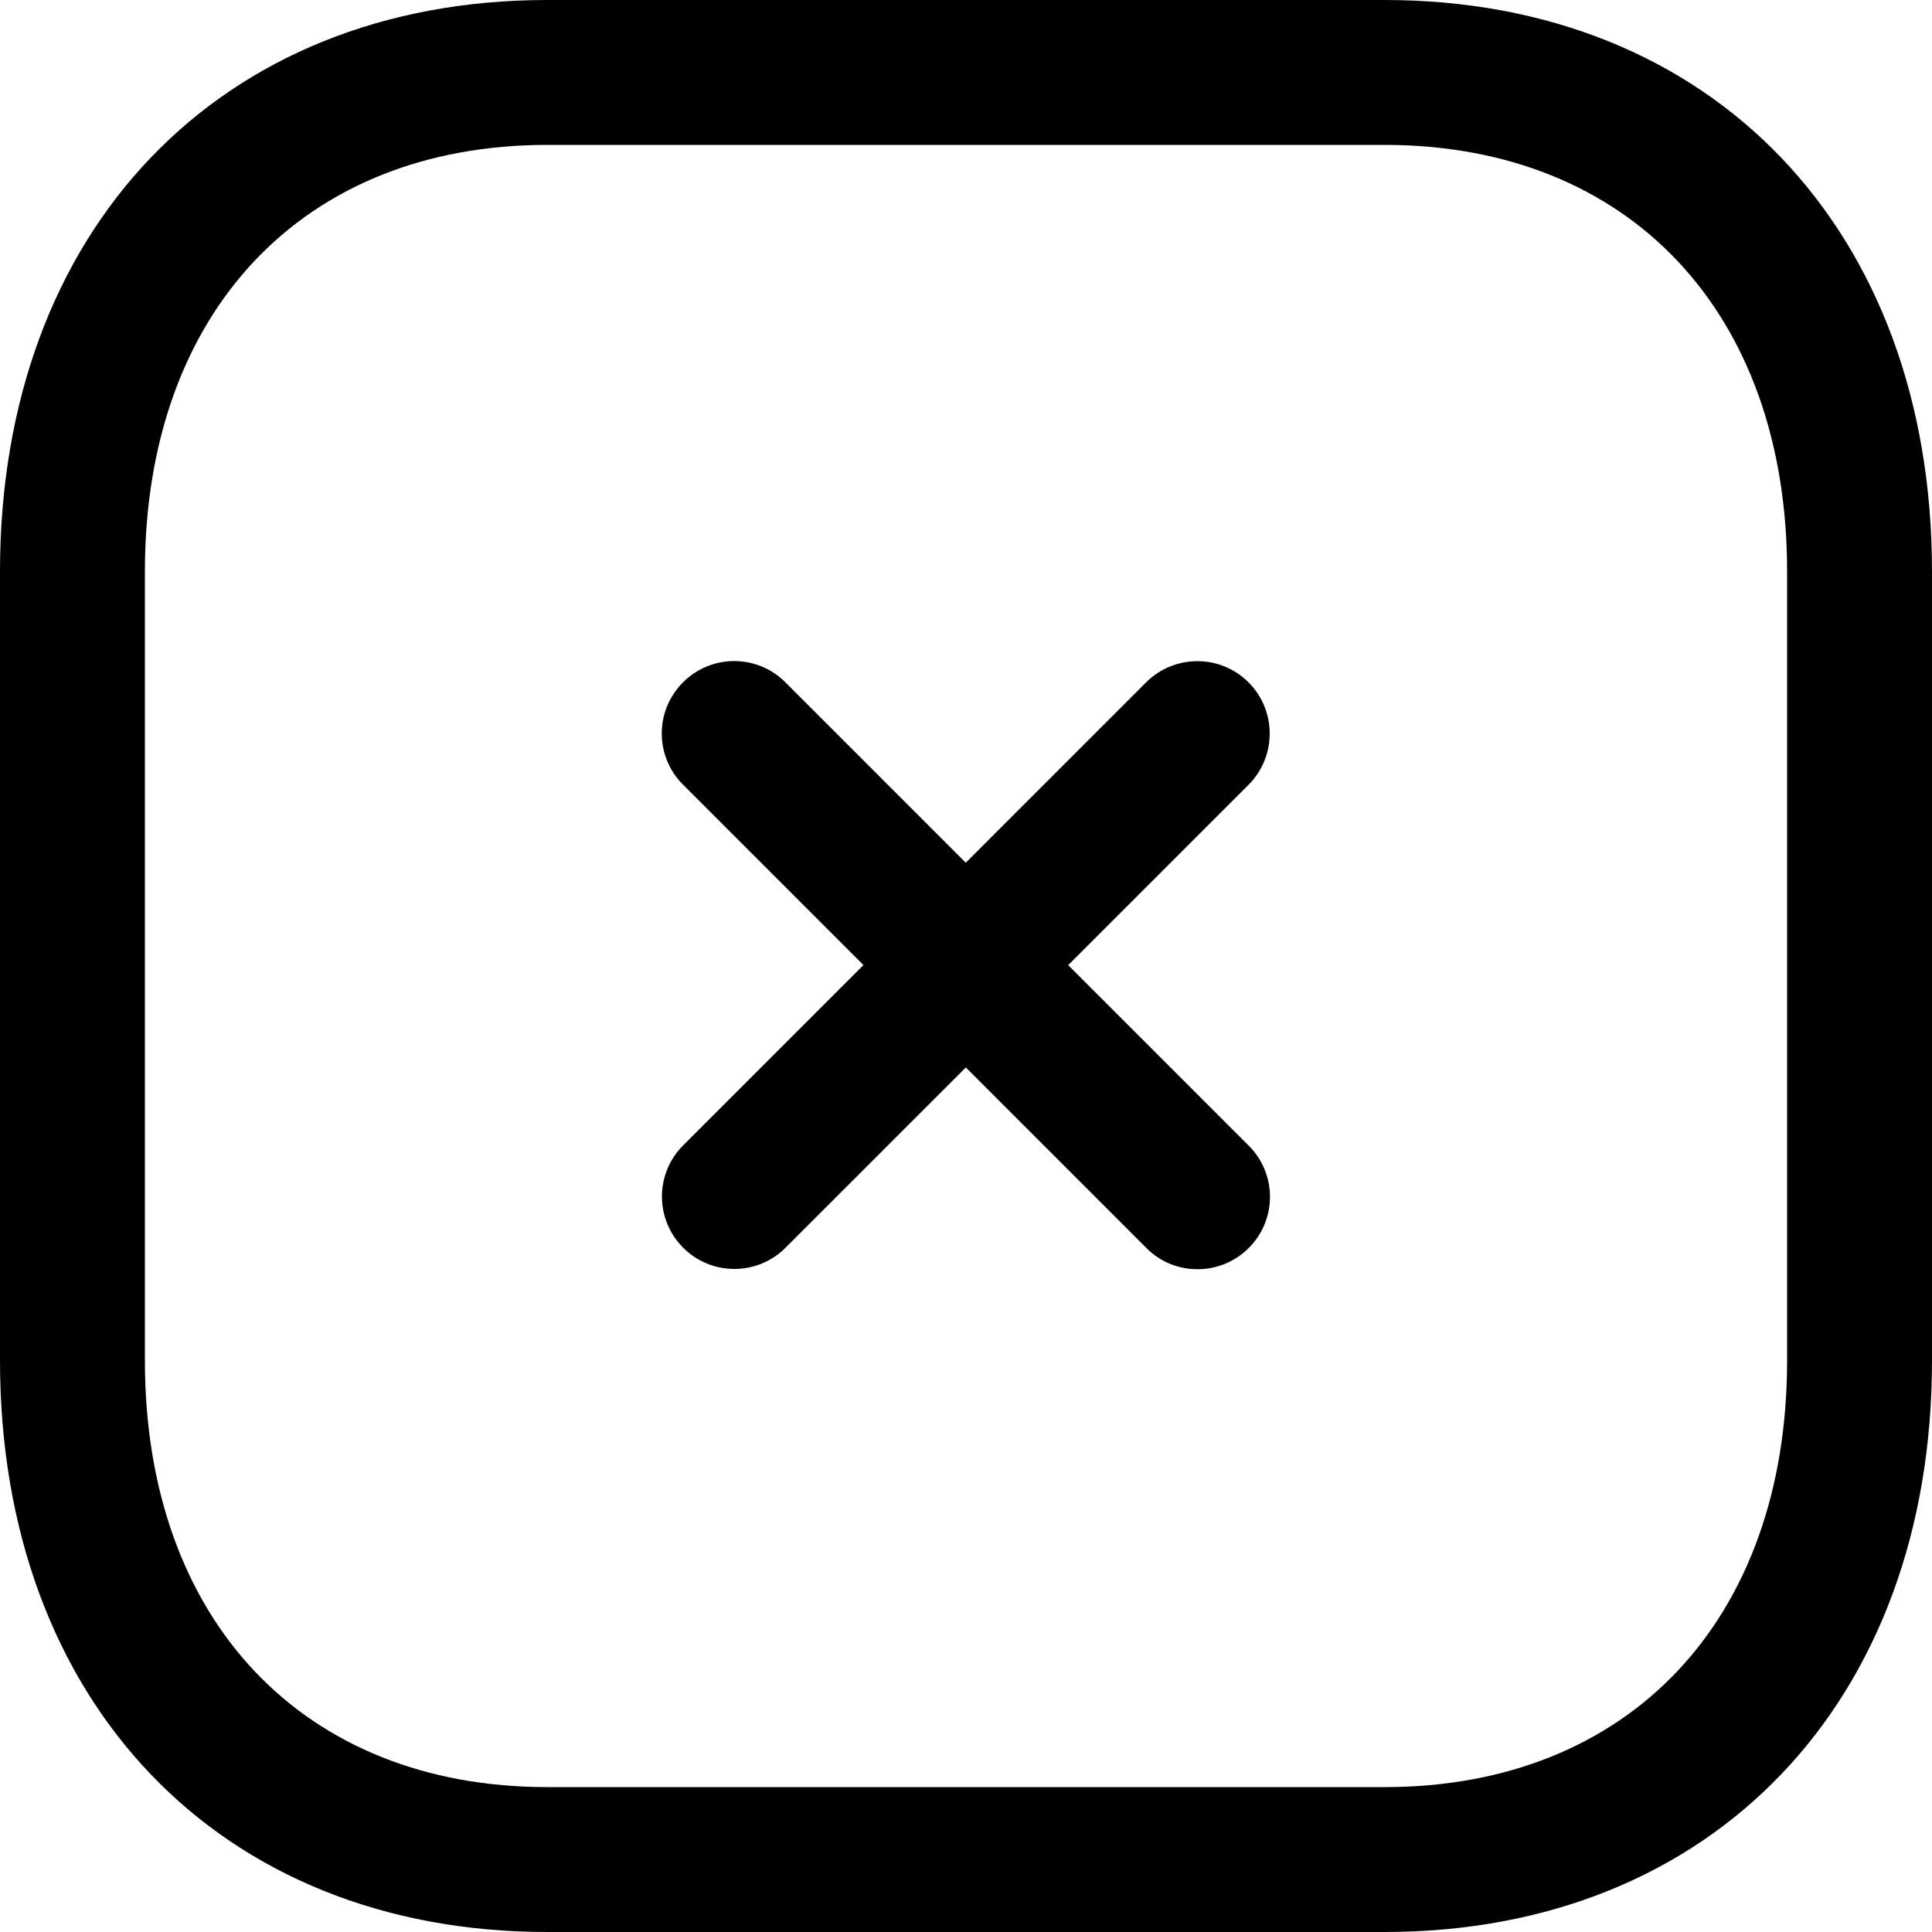 <svg width="20" height="20" viewBox="0 0 20 20" fill="none" xmlns="http://www.w3.org/2000/svg">
<path fill-rule="evenodd" clip-rule="evenodd" d="M7.602 13.136C7.41 13.136 7.218 13.063 7.072 12.916C6.779 12.623 6.779 12.149 7.072 11.857L11.864 7.064C12.158 6.771 12.632 6.771 12.925 7.064C13.217 7.357 13.217 7.831 12.925 8.124L8.132 12.916C7.986 13.063 7.794 13.136 7.602 13.136Z" fill="black"/>
<path fill-rule="evenodd" clip-rule="evenodd" d="M12.396 13.139C12.204 13.139 12.012 13.066 11.867 12.919L7.071 8.123C6.777 7.83 6.777 7.356 7.071 7.063C7.364 6.77 7.838 6.77 8.13 7.063L12.927 11.86C13.22 12.152 13.22 12.627 12.927 12.919C12.78 13.066 12.588 13.139 12.396 13.139Z" fill="black"/>
<path fill-rule="evenodd" clip-rule="evenodd" d="M5.665 1.5C3.135 1.5 1.5 3.233 1.5 5.916V14.084C1.5 16.767 3.135 18.5 5.665 18.5H14.333C16.864 18.5 18.5 16.767 18.5 14.084V5.916C18.5 3.233 16.864 1.5 14.334 1.5H5.665ZM14.333 20H5.665C2.276 20 0 17.622 0 14.084V5.916C0 2.378 2.276 0 5.665 0H14.334C17.723 0 20 2.378 20 5.916V14.084C20 17.622 17.723 20 14.333 20Z" fill="black"/>
</svg>
